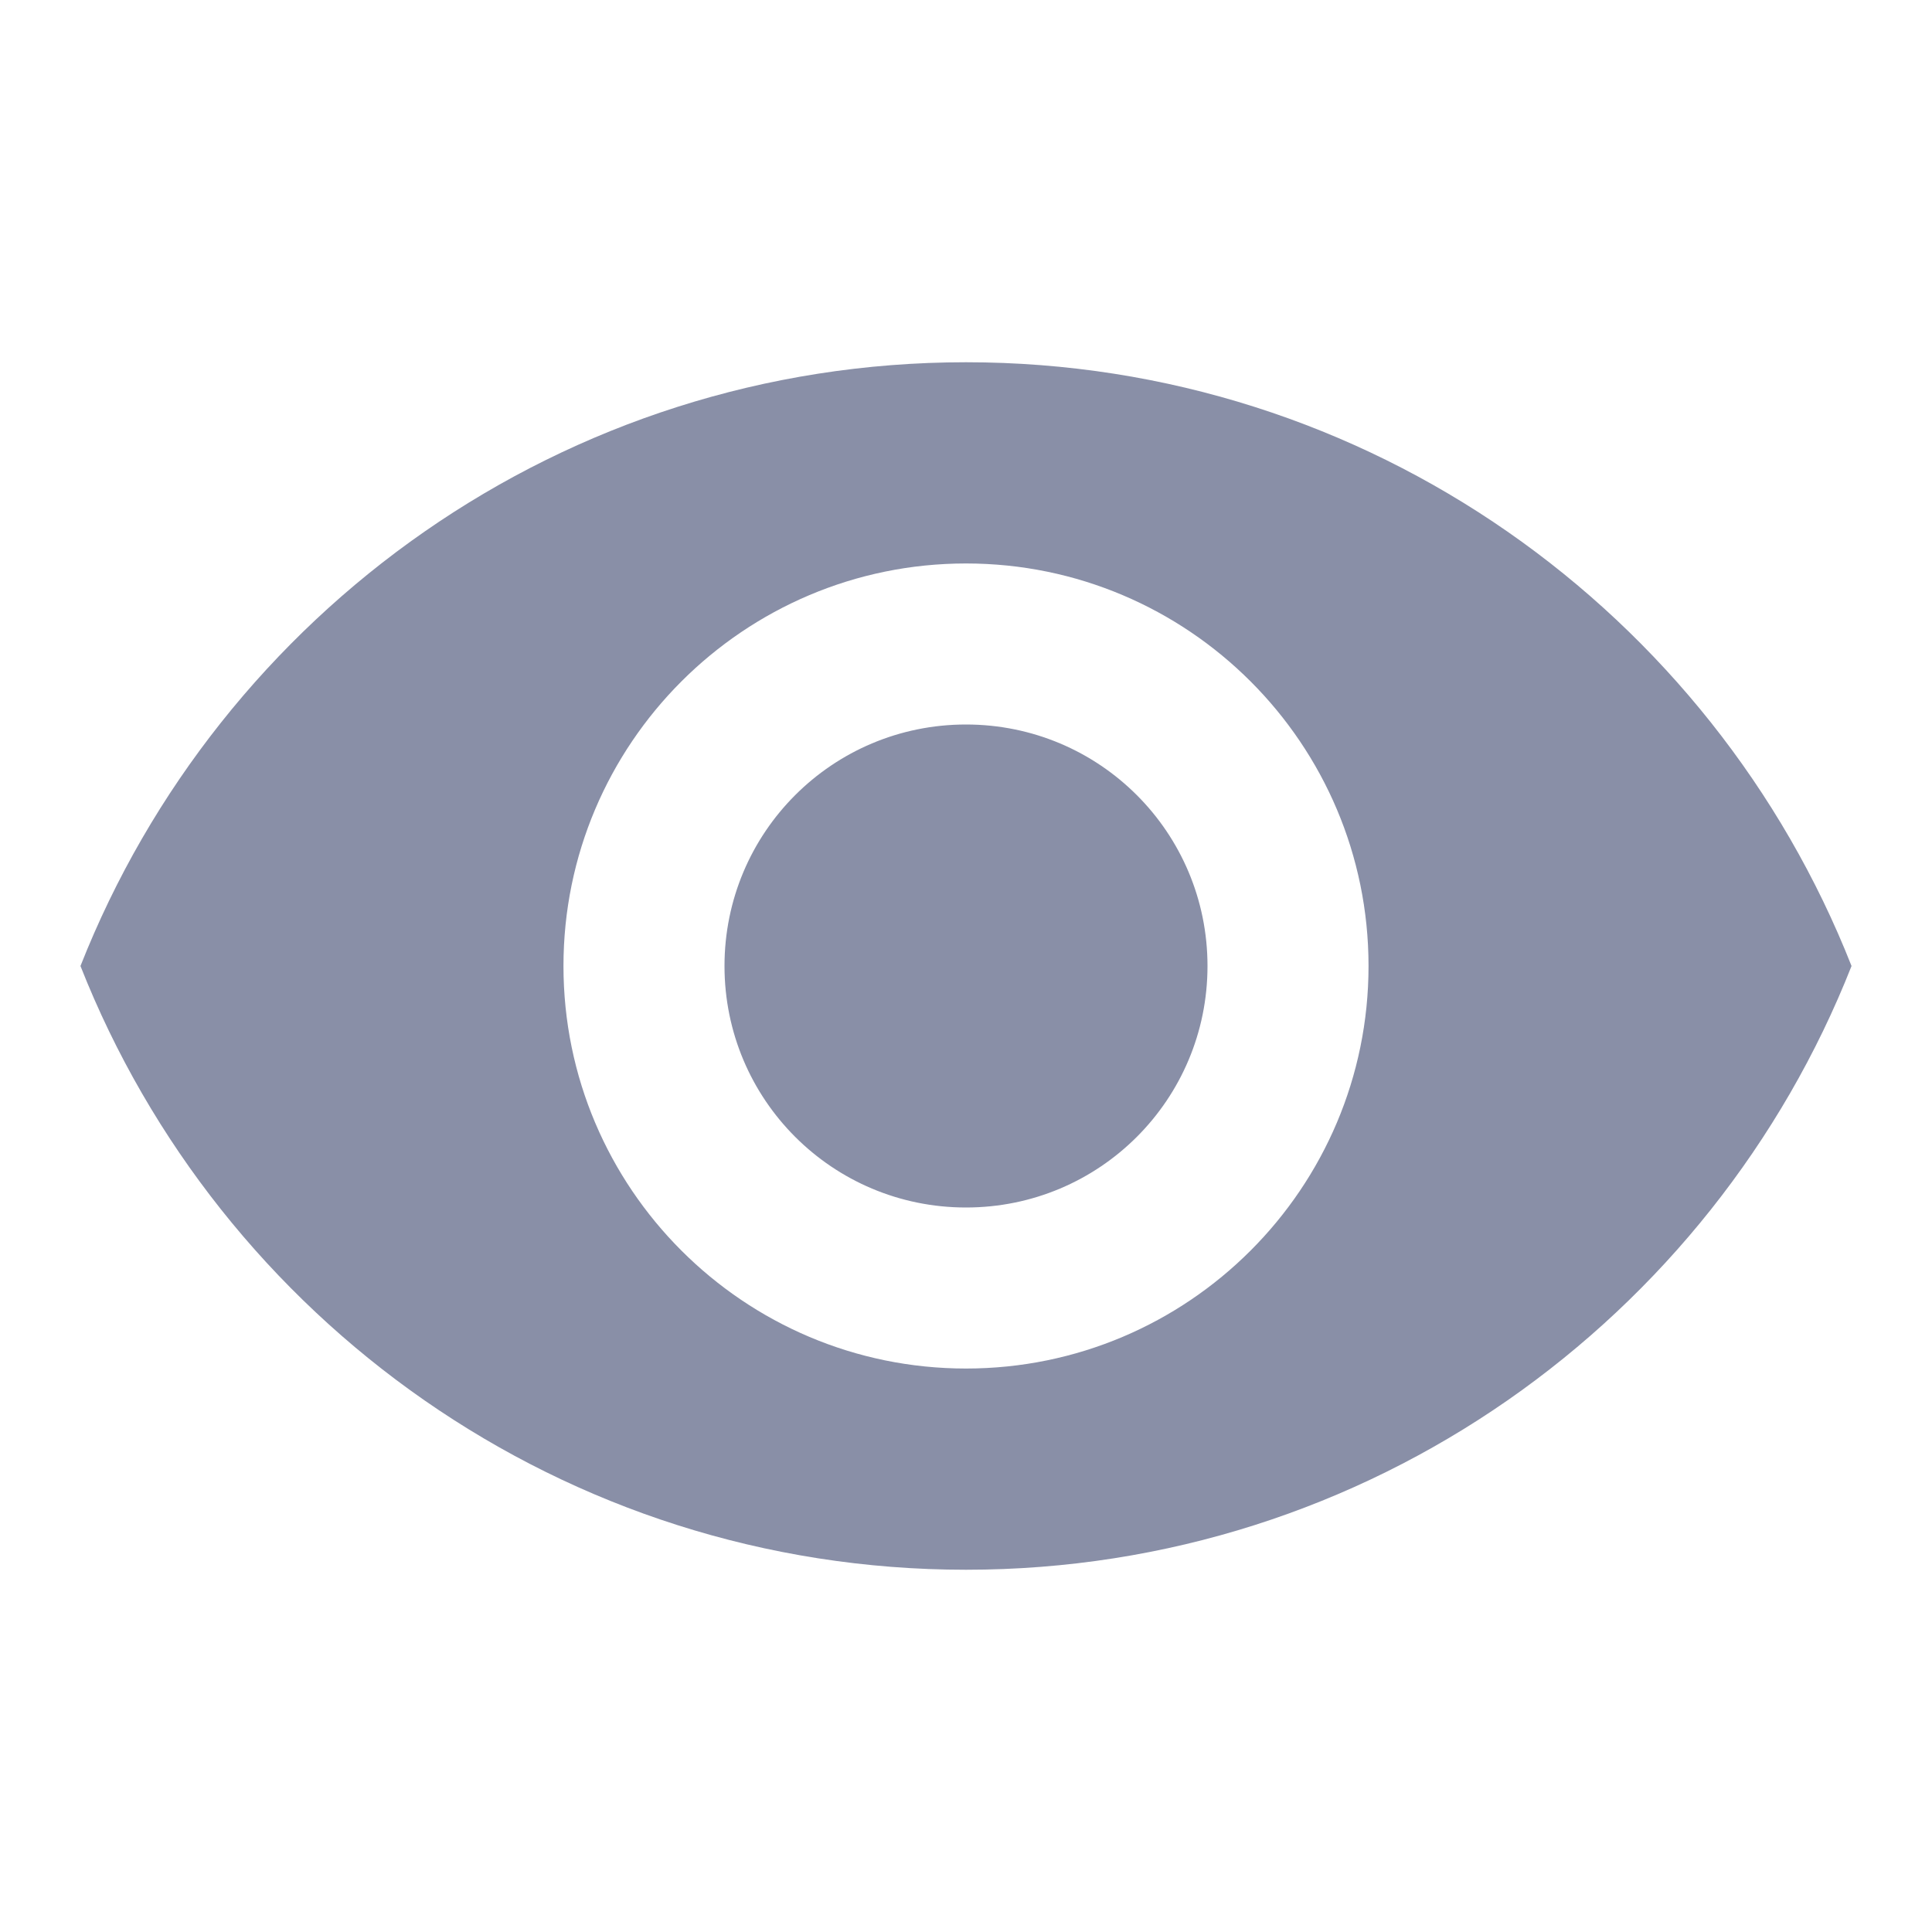 <svg width="20" height="20" viewBox="0 0 20 20" fill="none" xmlns="http://www.w3.org/2000/svg">
<path d="M10 3.75C5.833 3.75 2.275 6.342 0.833 10C2.275 13.658 5.833 16.25 10 16.25C14.167 16.25 17.725 13.658 19.167 10C17.725 6.342 14.167 3.75 10 3.75ZM10 14.167C7.7 14.167 5.833 12.3 5.833 10C5.833 7.7 7.7 5.833 10 5.833C12.3 5.833 14.167 7.7 14.167 10C14.167 12.3 12.3 14.167 10 14.167ZM10 7.5C8.617 7.5 7.5 8.617 7.5 10C7.5 11.383 8.617 12.5 10 12.5C11.383 12.5 12.5 11.383 12.5 10C12.5 8.617 11.383 7.5 10 7.5Z" fill="#898FA7"/>
</svg>
